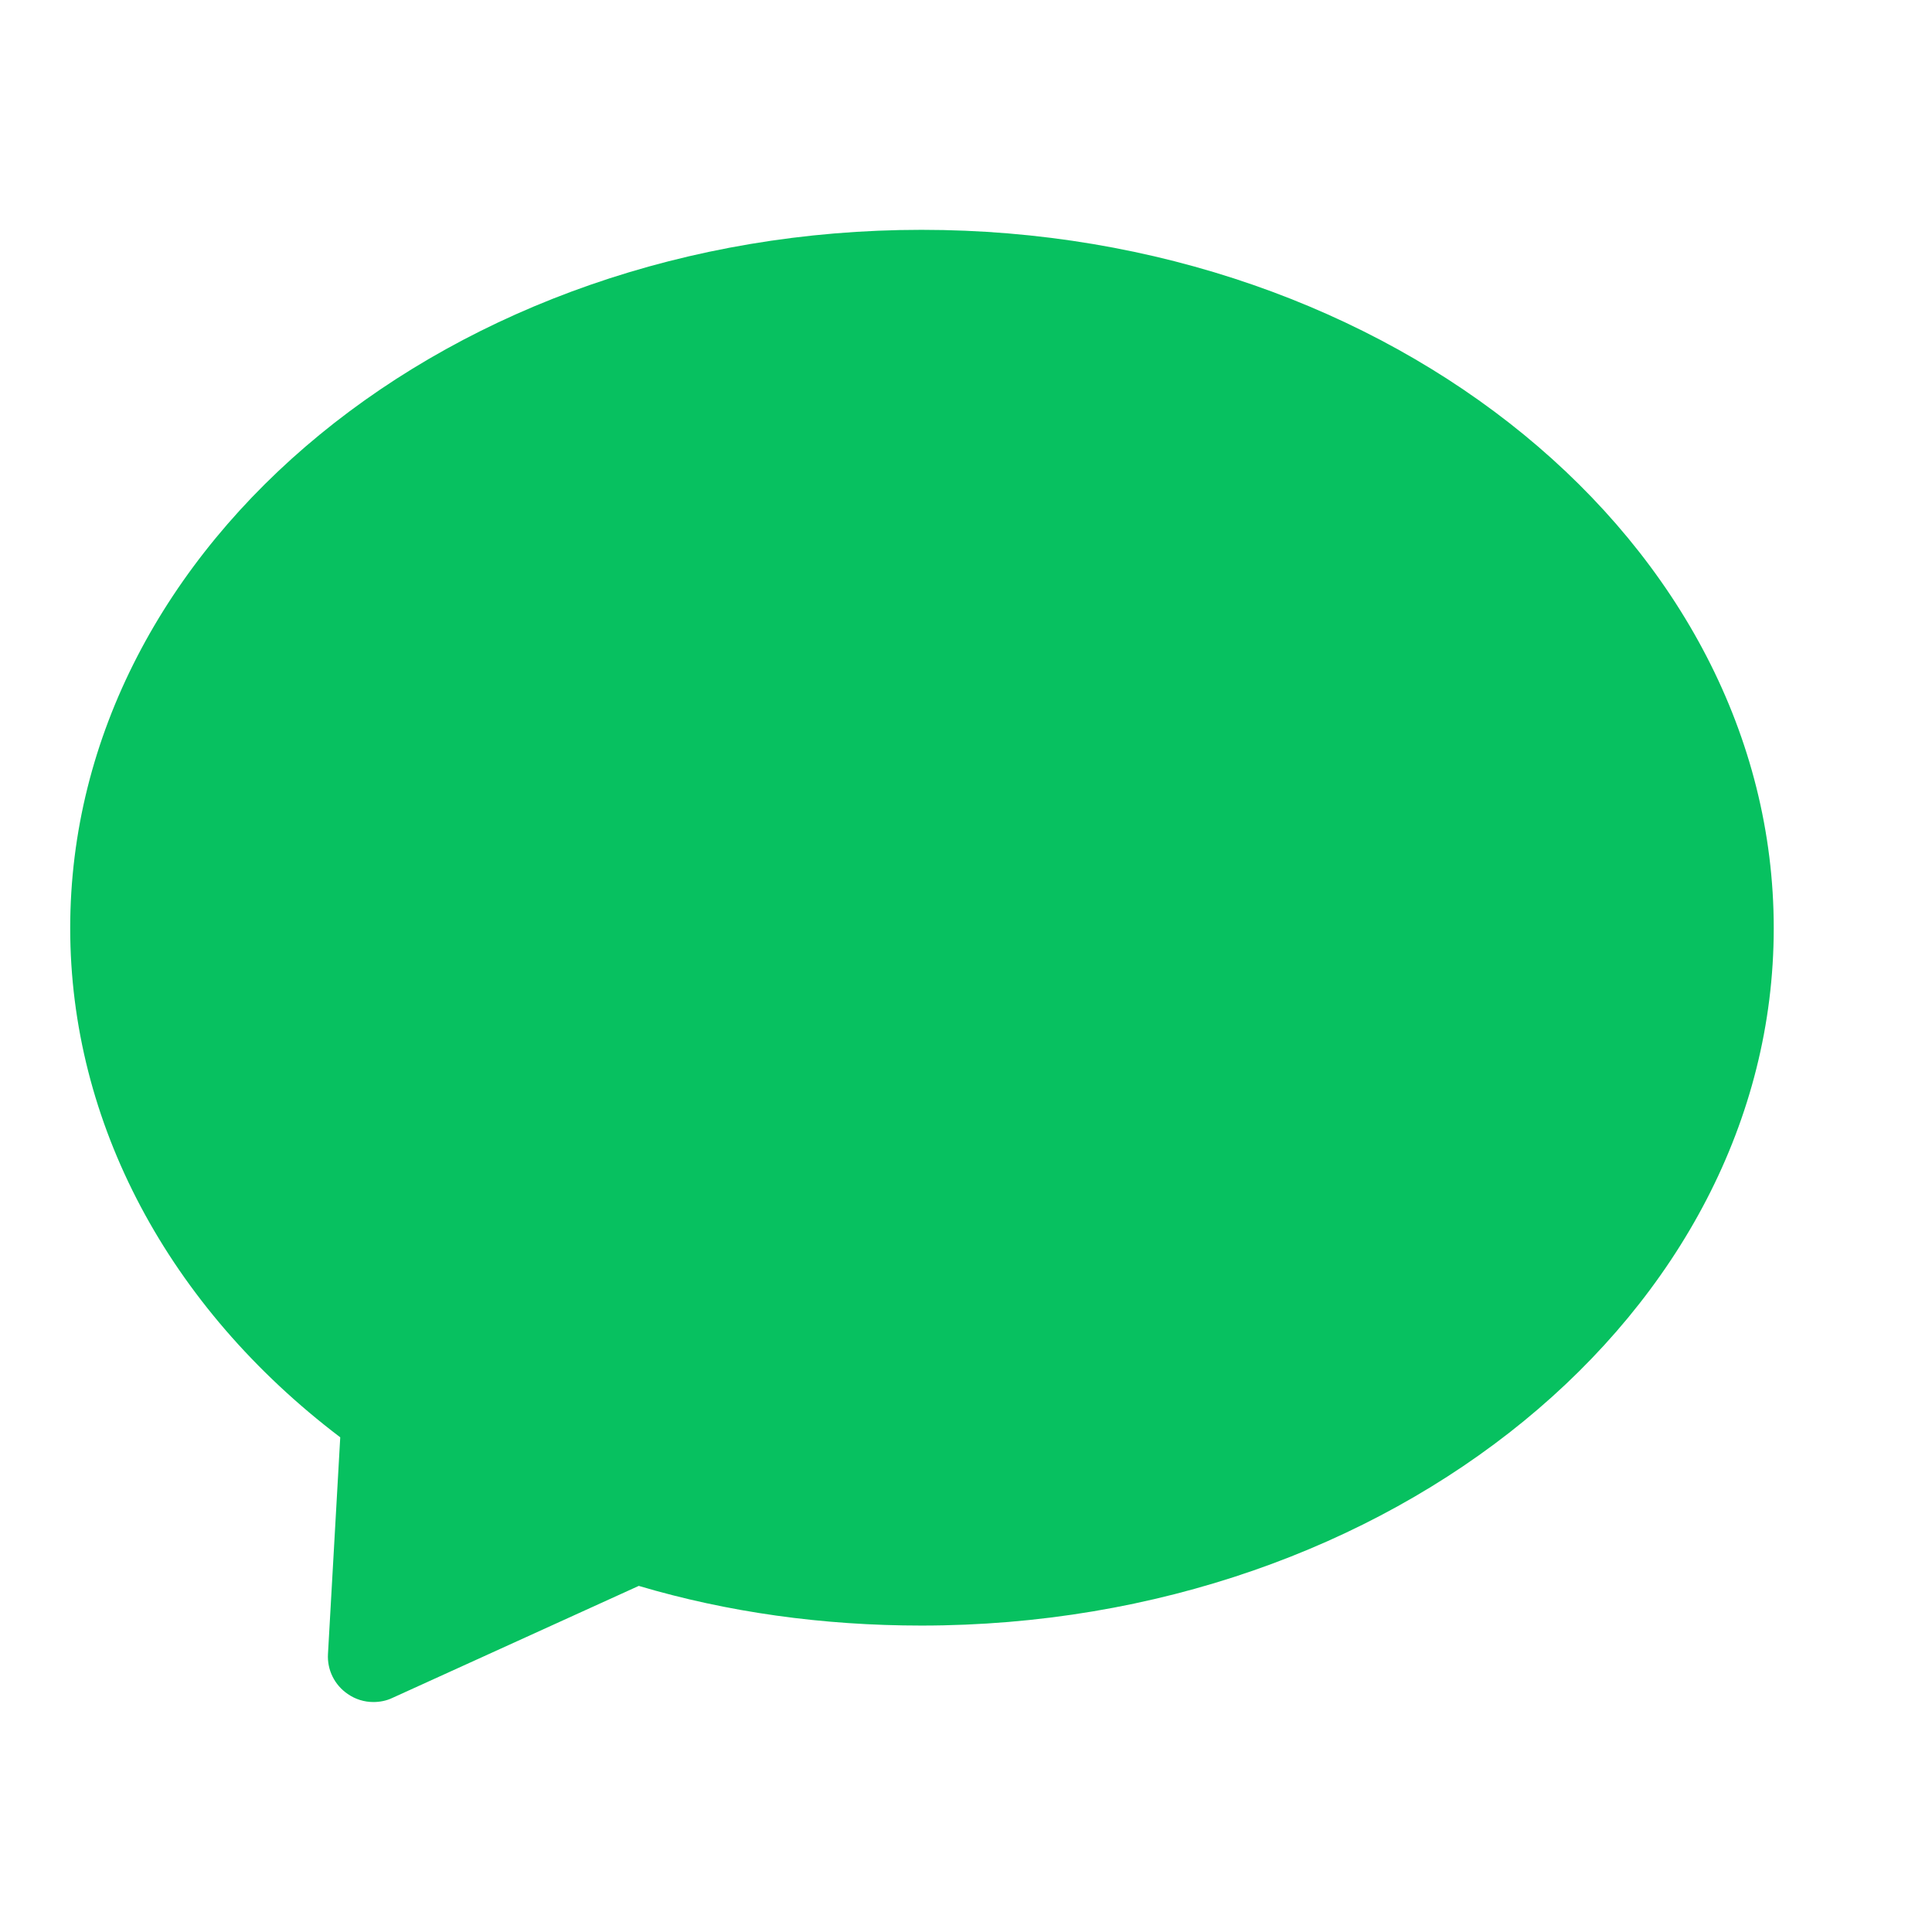 <?xml version="1.0" standalone="no"?><!DOCTYPE svg PUBLIC "-//W3C//DTD SVG 1.1//EN" "http://www.w3.org/Graphics/SVG/1.1/DTD/svg11.dtd"><svg t="1725032894004" class="icon" viewBox="0 0 1024 1024" version="1.1" xmlns="http://www.w3.org/2000/svg" p-id="5001" id="mx_n_1725032894005" xmlns:xlink="http://www.w3.org/1999/xlink" width="16" height="16"><path d="M197.893 902.114c-4.769 0-9.537-1.445-13.583-4.263-7.008-4.769-10.982-12.788-10.476-21.242l6.503-114.805C89.229 692.661 37.209 594.979 37.209 491.951c0-204.106 202.372-370.137 451.202-370.137 249.046 0 451.707 166.031 451.707 370.137 0 203.817-202.661 369.631-451.707 369.631-52.526 0-102.884-7.081-149.847-21.025l-130.628 59.39c-3.179 1.517-6.647 2.168-10.043 2.168z" fill="#07c160" p-id="5002"></path></svg>